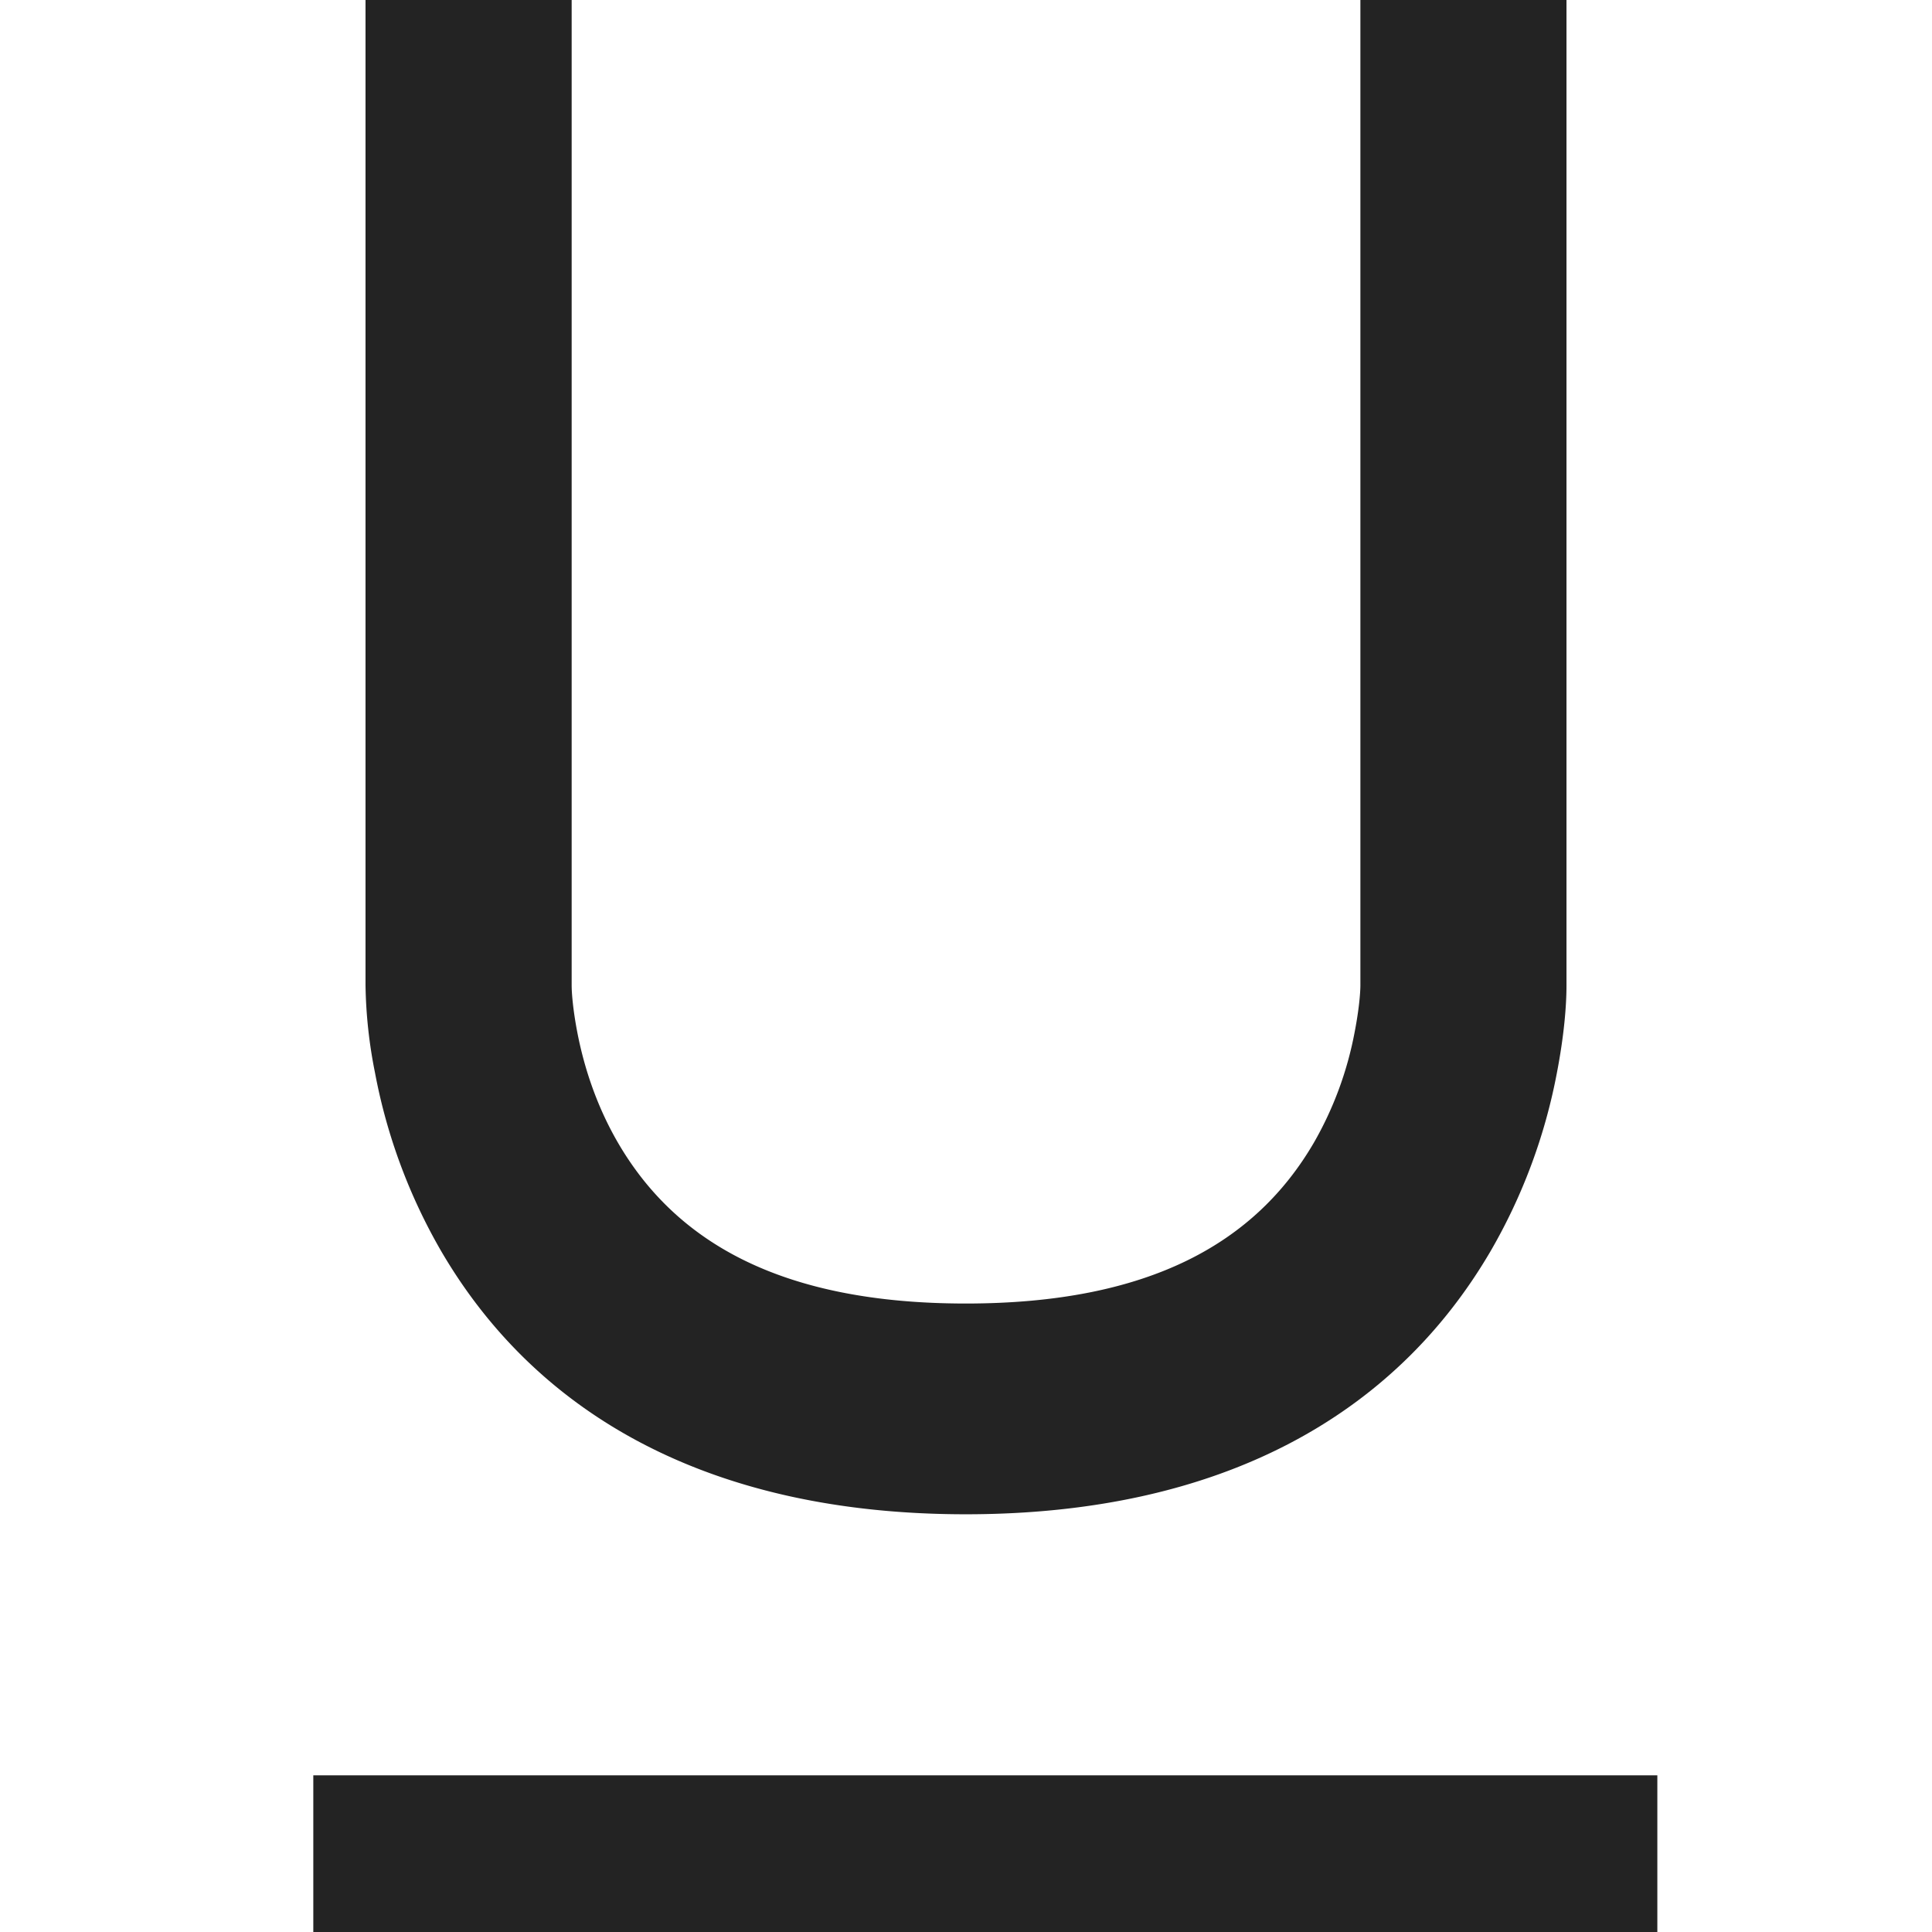 <svg width="37px" height="37px" viewBox="0 0 37 37" xmlns="http://www.w3.org/2000/svg">
    <title>
        type-underline-m
    </title>
    <path d="M7.183 20.55A9.121 9.121 0 0 1 7 18.863V0h3.948v18.873c0 .144.025.465.108.897.141.73.395 1.455.782 2.12 1.12 1.92 3.155 3.074 6.658 3.074 3.504 0 5.542-1.155 6.663-3.075a6.753 6.753 0 0 0 .784-2.123c.084-.432.11-.752.11-.9V0H30v18.86c.001.393-.046.975-.184 1.688a10.8 10.8 0 0 1-1.268 3.41C26.707 27.111 23.375 29 18.496 29c-4.878 0-8.21-1.89-10.049-5.043a10.792 10.792 0 0 1-1.264-3.406zM6 37v-3h25.74v3H6z" fill="#232323"/>
</svg>
